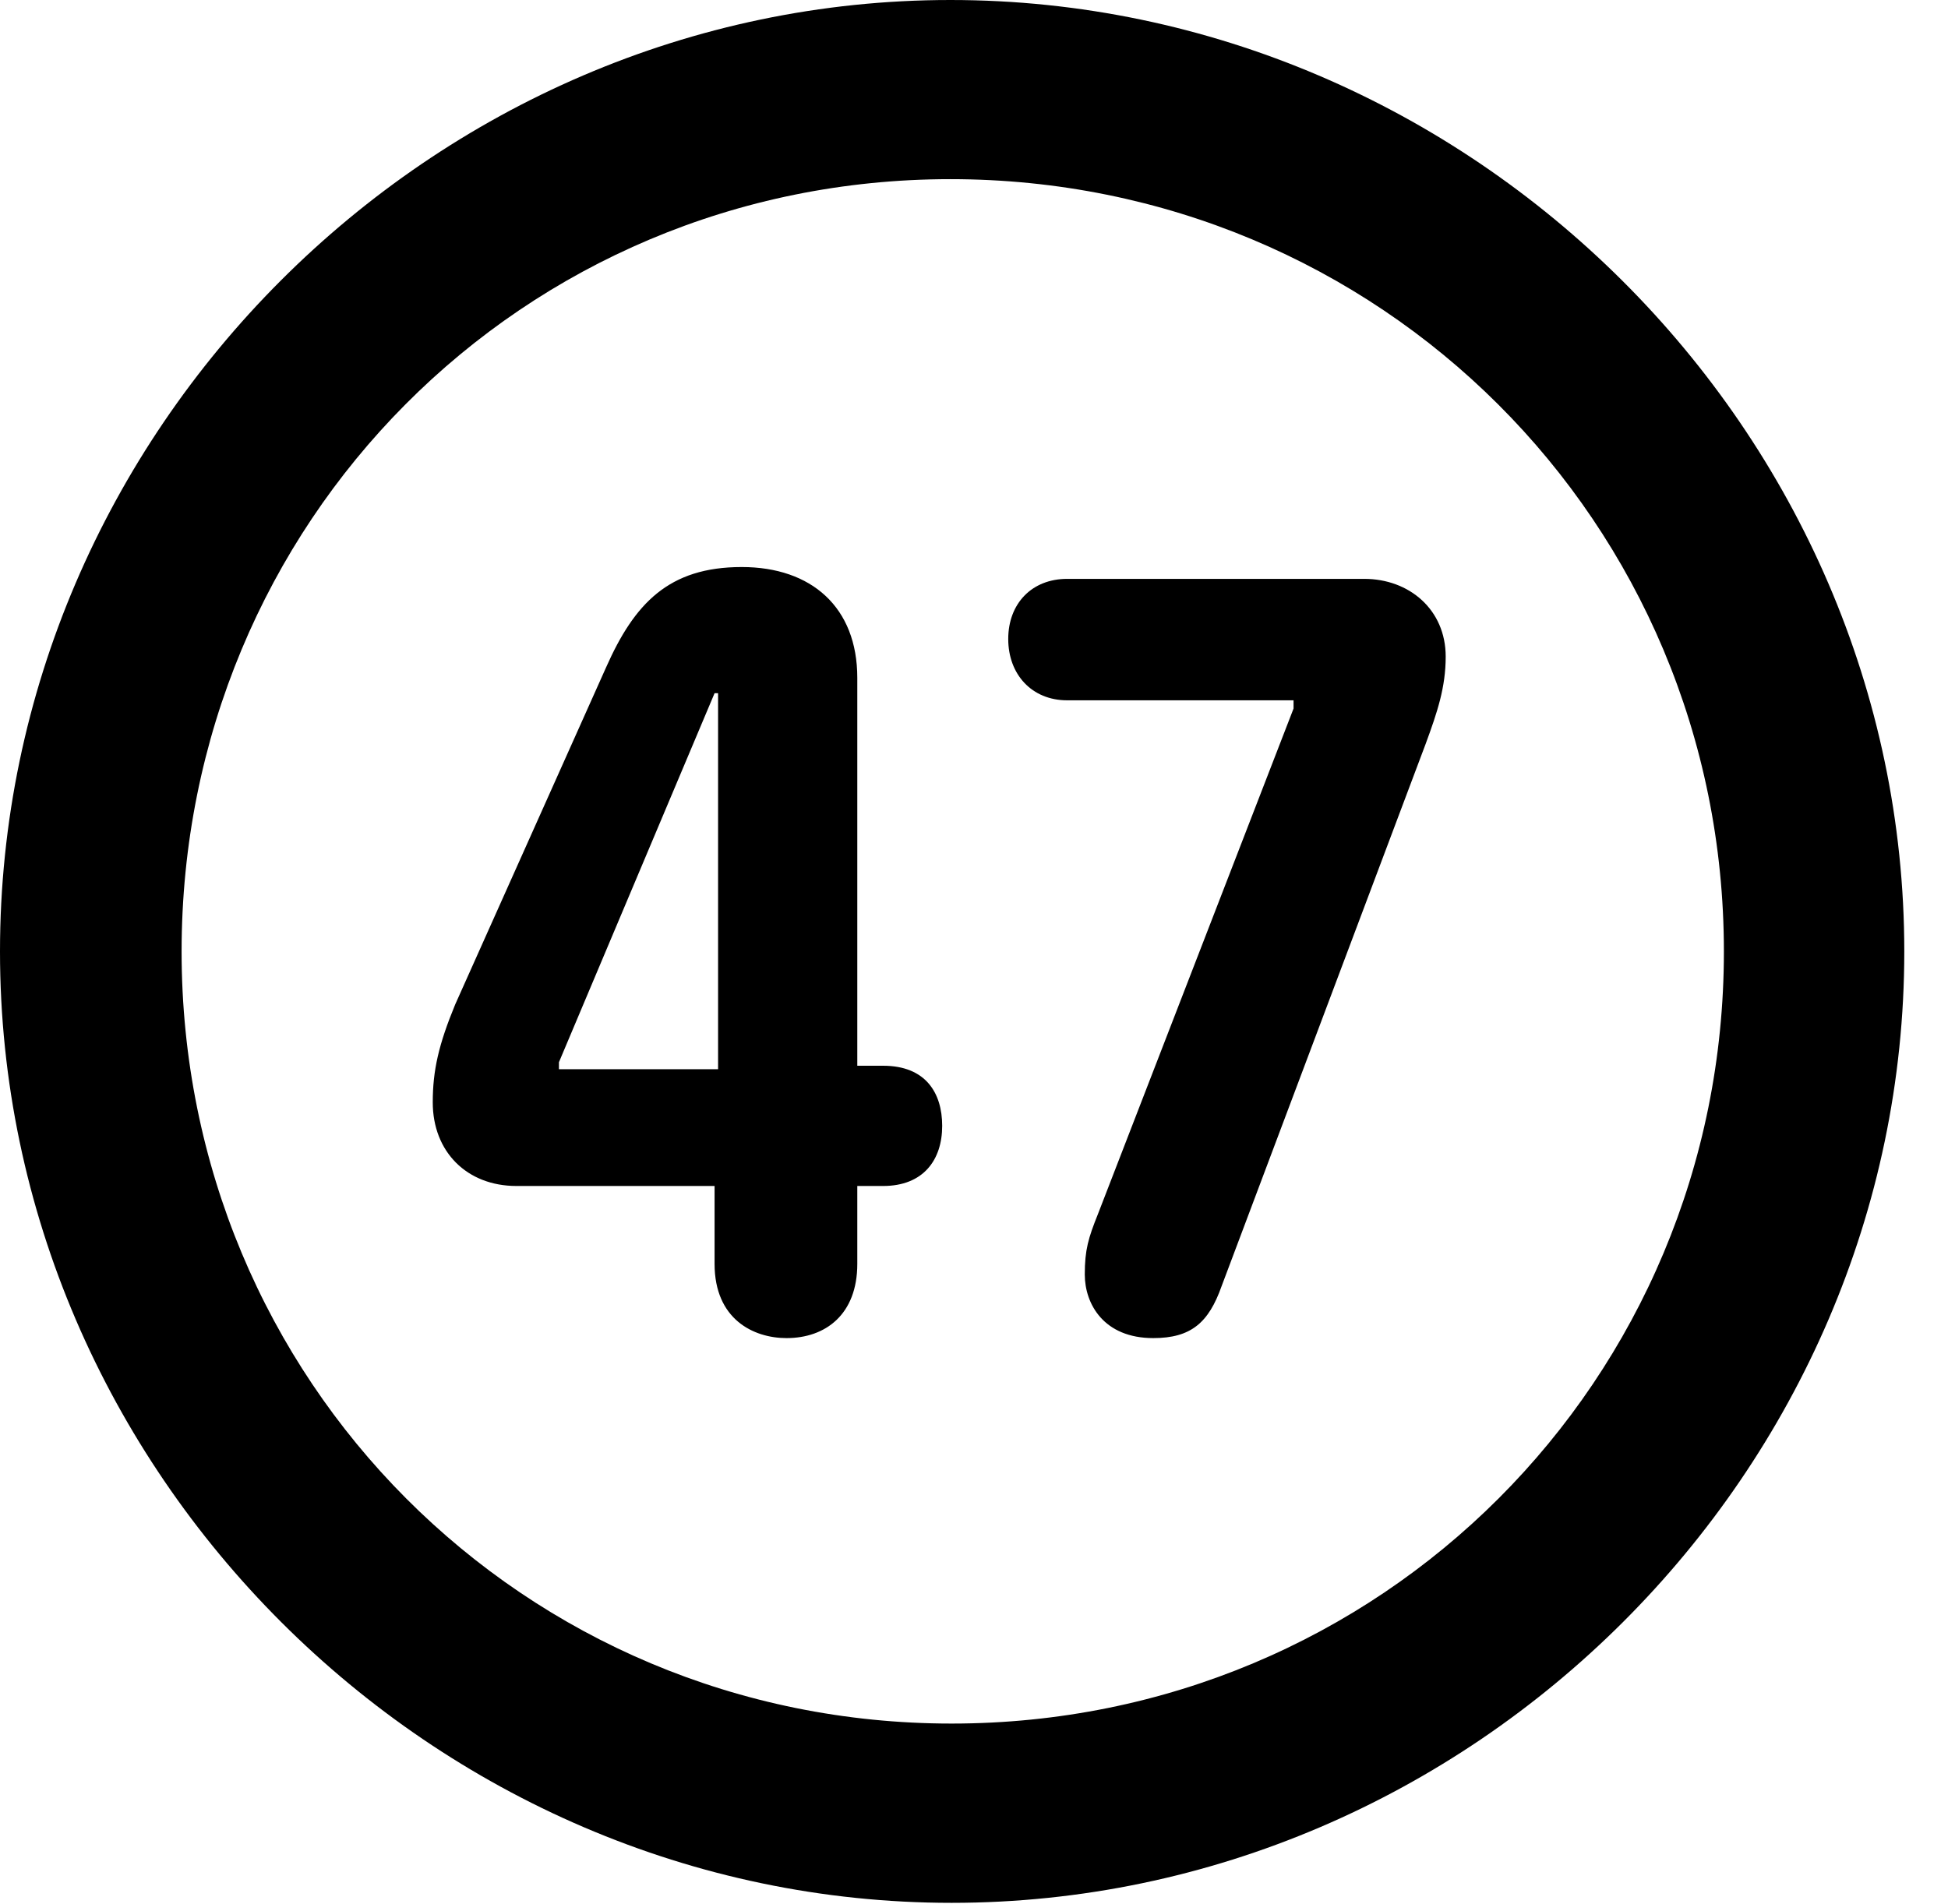 <svg version="1.1" xmlns="http://www.w3.org/2000/svg" xmlns:xlink="http://www.w3.org/1999/xlink" width="16.133" height="15.771" viewBox="0 0 16.133 15.771">
 <g>
  <rect height="15.771" opacity="0" width="16.133" x="0" y="0"/>
  <path d="M7.881 15.762C12.188 15.762 15.771 12.188 15.771 7.881C15.771 3.574 12.178 0 7.871 0C3.574 0 0 3.574 0 7.881C0 12.188 3.584 15.762 7.881 15.762ZM7.881 14.277C4.336 14.277 1.504 11.435 1.504 7.881C1.504 4.326 4.326 1.484 7.871 1.484C11.426 1.484 14.277 4.326 14.277 7.881C14.277 11.435 11.435 14.277 7.881 14.277Z" fill="currentColor"/>
  <path d="M6.514 11.084C6.836 11.084 7.1 10.889 7.1 10.469L7.1 9.824L7.314 9.824C7.646 9.824 7.803 9.609 7.803 9.326C7.803 9.053 7.666 8.828 7.314 8.828L7.1 8.828L7.1 5.615C7.1 5.029 6.719 4.697 6.143 4.697C5.537 4.697 5.254 5 5.02 5.527L3.77 8.32C3.633 8.652 3.584 8.867 3.584 9.131C3.584 9.541 3.867 9.824 4.277 9.824L5.918 9.824L5.918 10.469C5.918 10.928 6.24 11.084 6.514 11.084ZM5.947 8.857L4.629 8.857L4.629 8.799L5.918 5.742L5.947 5.742ZM9.551 11.084C9.863 11.084 10.01 10.957 10.117 10.654L11.807 6.162C11.904 5.898 11.973 5.693 11.973 5.439C11.973 5.049 11.67 4.795 11.299 4.795L8.838 4.795C8.545 4.795 8.35 5 8.35 5.293C8.35 5.586 8.545 5.801 8.838 5.801L10.713 5.801L10.713 5.869L9.092 10.059C9.014 10.254 8.984 10.352 8.984 10.557C8.984 10.801 9.141 11.084 9.551 11.084Z" fill="currentColor"/>
 </g>
</svg>
